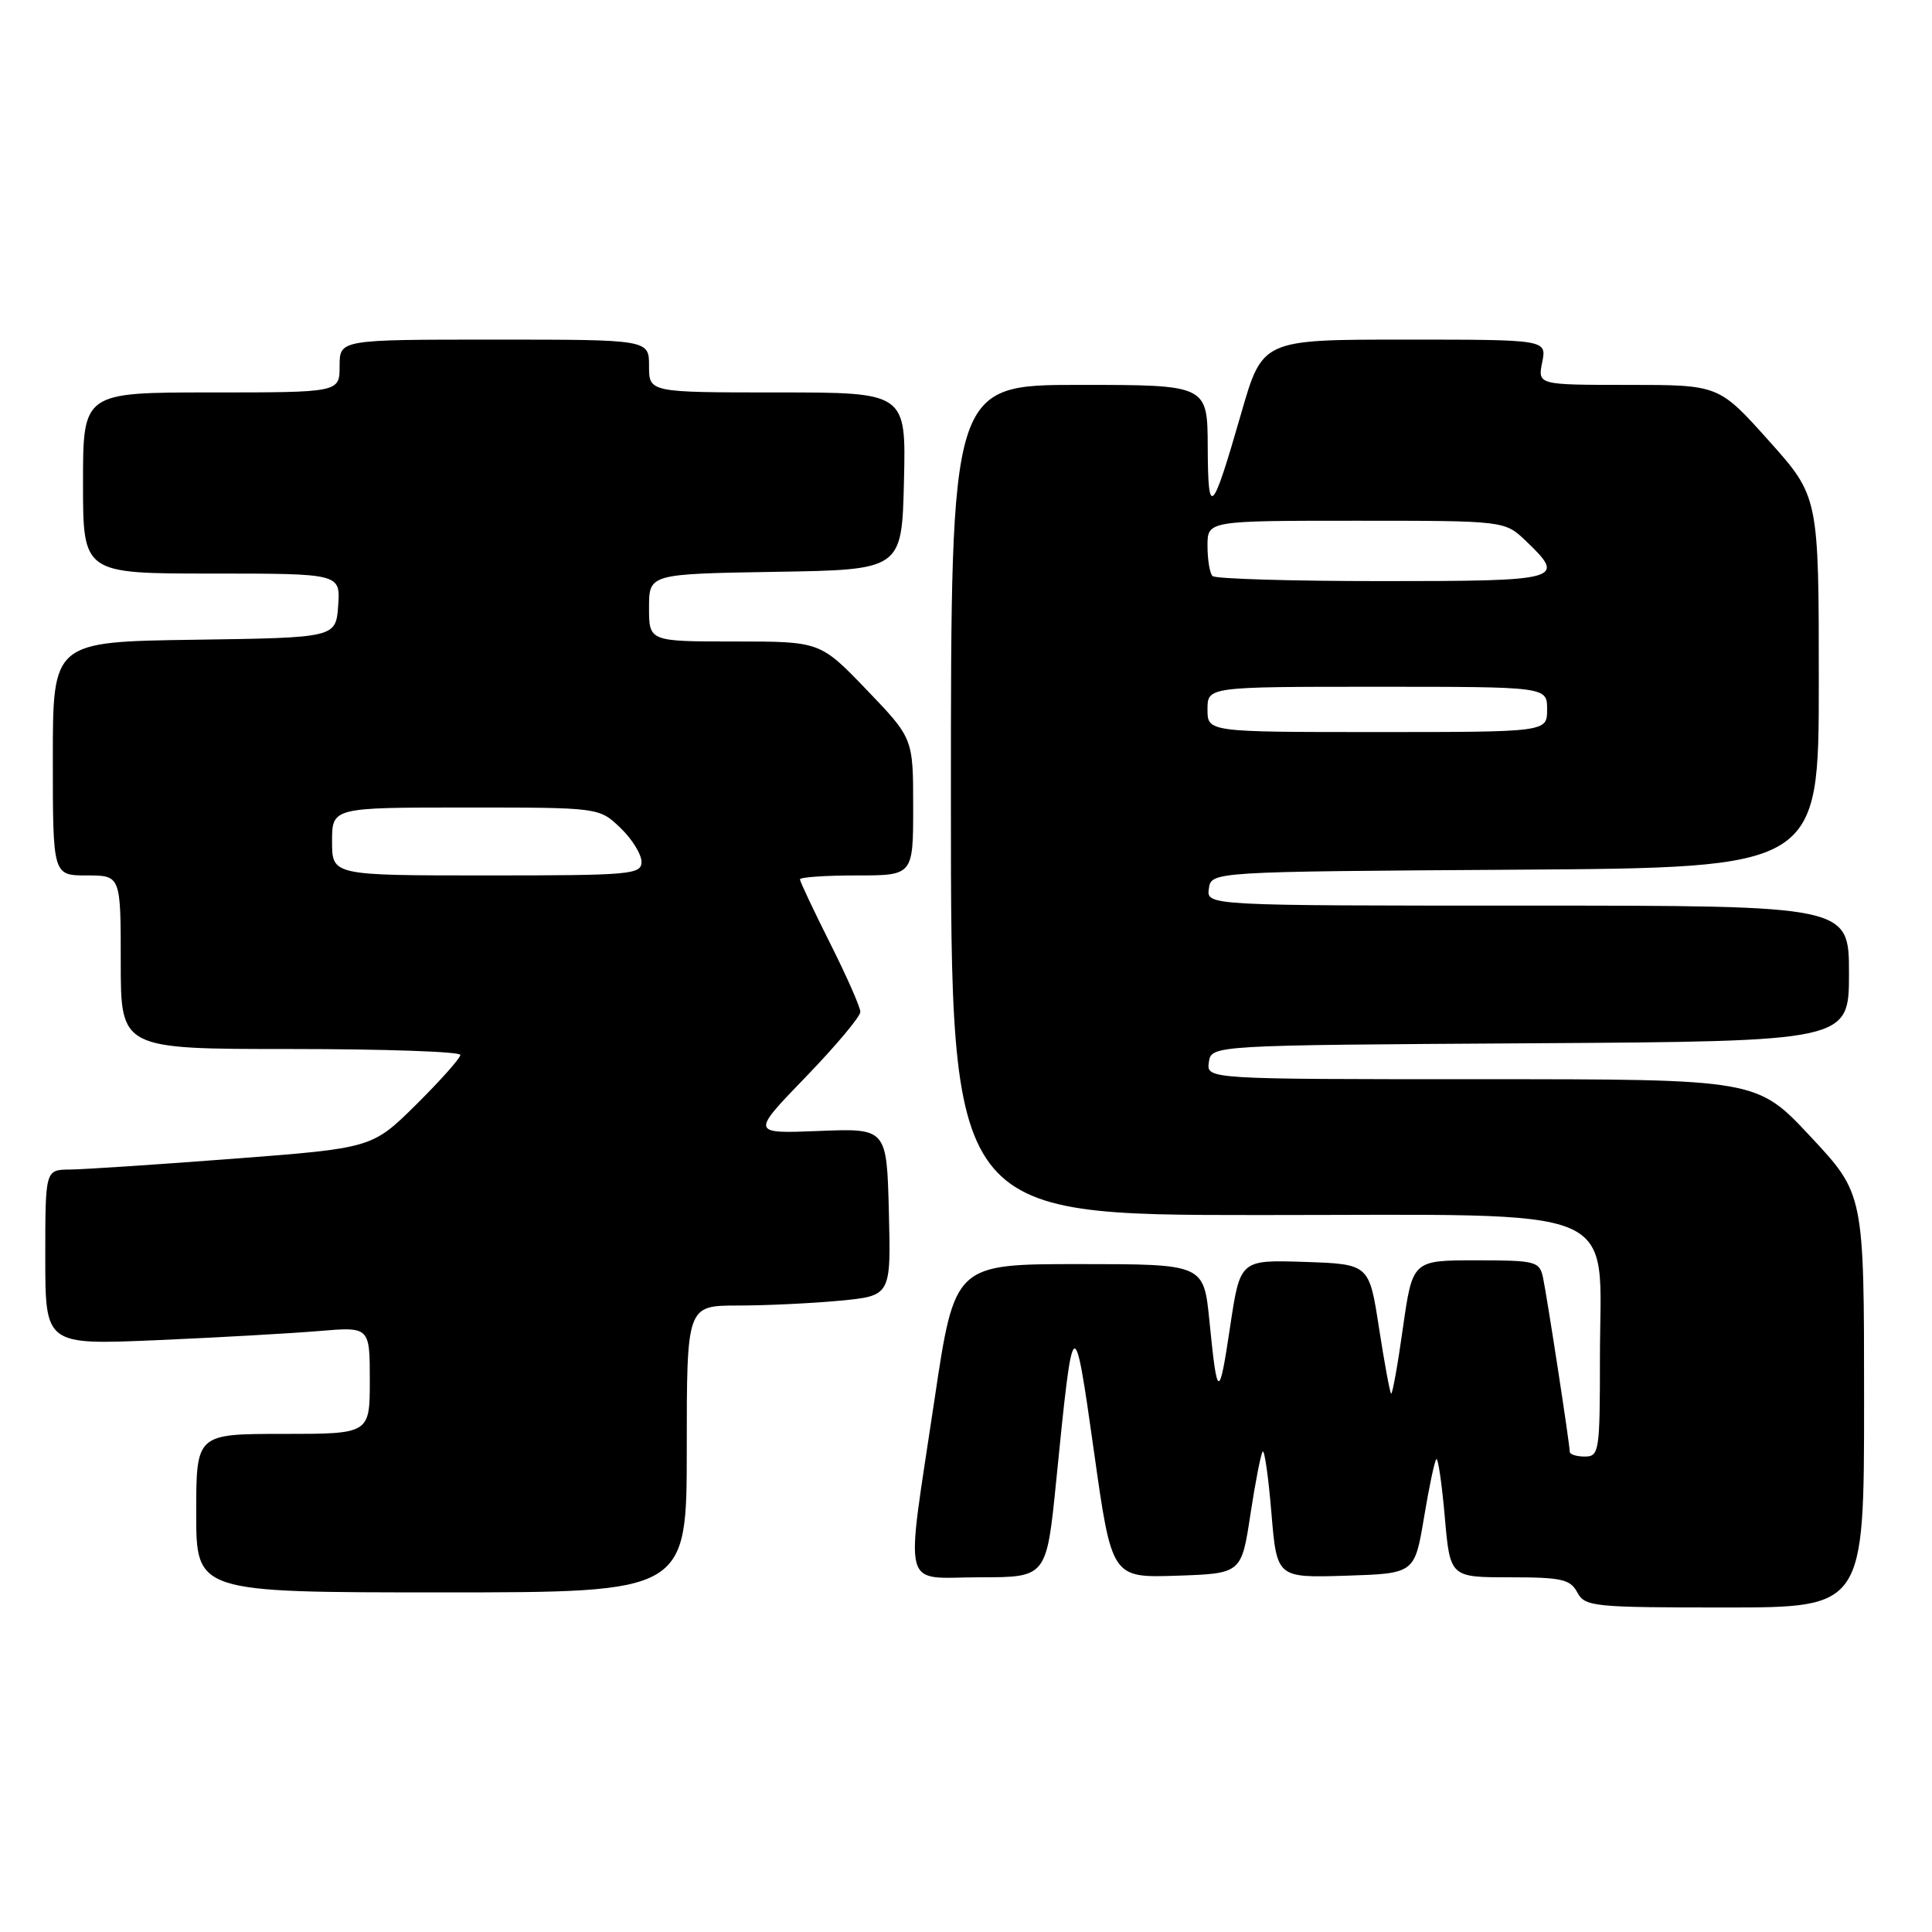 <?xml version="1.0" encoding="UTF-8" standalone="no"?>
<!DOCTYPE svg PUBLIC "-//W3C//DTD SVG 1.1//EN" "http://www.w3.org/Graphics/SVG/1.1/DTD/svg11.dtd" >
<svg xmlns="http://www.w3.org/2000/svg" xmlns:xlink="http://www.w3.org/1999/xlink" version="1.1" viewBox="0 0 256 256">
 <g >
 <path fill="currentColor"
d=" M 247.00 185.60 C 247.00 158.20 247.00 158.20 239.90 150.60 C 232.80 143.00 232.80 143.00 196.33 143.00 C 159.86 143.00 159.86 143.00 160.18 140.75 C 160.50 138.50 160.50 138.50 202.75 138.24 C 245.00 137.98 245.00 137.98 245.00 128.99 C 245.00 120.00 245.00 120.00 202.43 120.00 C 159.86 120.00 159.86 120.00 160.18 117.75 C 160.50 115.50 160.50 115.50 200.75 115.24 C 241.00 114.98 241.00 114.98 241.00 90.39 C 241.00 65.80 241.00 65.80 234.38 58.40 C 227.75 51.00 227.75 51.00 215.75 51.00 C 203.75 51.00 203.75 51.00 204.35 48.00 C 204.95 45.00 204.95 45.00 186.11 45.00 C 167.28 45.00 167.28 45.00 164.47 54.75 C 160.58 68.25 160.07 68.76 160.03 59.25 C 160.00 51.00 160.00 51.00 143.00 51.00 C 126.00 51.00 126.00 51.00 126.00 106.00 C 126.00 161.00 126.00 161.00 166.93 161.00 C 216.13 161.00 212.00 159.27 212.00 179.90 C 212.00 192.33 211.90 193.00 210.00 193.00 C 208.90 193.00 208.00 192.72 208.00 192.37 C 208.00 191.36 204.98 171.73 204.45 169.25 C 203.99 167.13 203.46 167.00 195.56 167.00 C 187.17 167.00 187.17 167.00 185.89 175.98 C 185.20 180.92 184.49 184.82 184.33 184.66 C 184.16 184.50 183.44 180.57 182.72 175.93 C 181.42 167.50 181.42 167.50 172.87 167.21 C 164.33 166.93 164.33 166.93 163.01 175.71 C 161.53 185.60 161.30 185.54 160.25 174.99 C 159.50 167.50 159.50 167.50 143.00 167.50 C 126.50 167.50 126.50 167.50 123.82 185.50 C 119.94 211.50 119.30 209.00 129.84 209.00 C 138.67 209.00 138.67 209.00 139.95 196.25 C 142.21 173.58 142.30 173.50 144.95 192.29 C 147.31 209.07 147.31 209.07 155.90 208.79 C 164.50 208.50 164.50 208.50 165.69 200.64 C 166.35 196.32 167.08 192.58 167.32 192.34 C 167.56 192.11 168.08 195.77 168.47 200.49 C 169.19 209.07 169.19 209.07 178.31 208.79 C 187.44 208.50 187.44 208.50 188.68 201.13 C 189.35 197.08 190.09 193.57 190.32 193.35 C 190.55 193.12 191.05 196.55 191.44 200.97 C 192.14 209.00 192.14 209.00 200.03 209.00 C 206.91 209.00 208.07 209.26 209.00 211.00 C 210.01 212.89 211.09 213.00 228.54 213.00 C 247.00 213.00 247.00 213.00 247.00 185.60 Z  M 91.00 192.00 C 91.00 173.00 91.00 173.00 97.75 172.99 C 101.46 172.99 107.55 172.70 111.28 172.35 C 118.06 171.70 118.06 171.70 117.78 160.60 C 117.50 149.50 117.50 149.50 108.50 149.86 C 99.50 150.22 99.50 150.22 106.75 142.72 C 110.74 138.59 114.00 134.71 114.00 134.08 C 114.00 133.46 112.20 129.38 110.00 125.00 C 107.80 120.62 106.00 116.81 106.00 116.52 C 106.00 116.23 109.38 116.00 113.50 116.00 C 121.00 116.00 121.00 116.00 121.00 106.91 C 121.00 97.83 121.00 97.83 114.84 91.41 C 108.68 85.00 108.68 85.00 97.34 85.00 C 86.00 85.00 86.00 85.00 86.00 80.52 C 86.00 76.05 86.00 76.05 102.75 75.77 C 119.50 75.50 119.50 75.50 119.78 63.75 C 120.06 52.00 120.06 52.00 103.03 52.00 C 86.00 52.00 86.00 52.00 86.00 48.50 C 86.00 45.00 86.00 45.00 65.50 45.00 C 45.00 45.00 45.00 45.00 45.00 48.50 C 45.00 52.00 45.00 52.00 28.00 52.00 C 11.00 52.00 11.00 52.00 11.00 64.00 C 11.00 76.00 11.00 76.00 28.06 76.00 C 45.11 76.00 45.11 76.00 44.81 80.25 C 44.50 84.50 44.50 84.50 25.75 84.77 C 7.00 85.04 7.00 85.04 7.00 100.52 C 7.00 116.00 7.00 116.00 11.50 116.00 C 16.00 116.00 16.00 116.00 16.00 127.50 C 16.00 139.00 16.00 139.00 38.50 139.00 C 50.88 139.00 61.00 139.35 61.00 139.78 C 61.00 140.21 58.37 143.16 55.16 146.35 C 49.31 152.13 49.31 152.13 30.91 153.54 C 20.78 154.31 11.04 154.96 9.25 154.97 C 6.00 155.00 6.00 155.00 6.00 166.60 C 6.00 178.21 6.00 178.21 20.75 177.58 C 28.86 177.23 38.54 176.68 42.25 176.37 C 49.00 175.80 49.00 175.80 49.00 182.90 C 49.00 190.00 49.00 190.00 37.50 190.00 C 26.00 190.00 26.00 190.00 26.00 200.50 C 26.00 211.00 26.00 211.00 58.50 211.00 C 91.00 211.00 91.00 211.00 91.00 192.00 Z  M 160.00 94.00 C 160.00 91.00 160.00 91.00 182.50 91.00 C 205.00 91.00 205.00 91.00 205.00 94.00 C 205.00 97.00 205.00 97.00 182.50 97.00 C 160.00 97.00 160.00 97.00 160.00 94.00 Z  M 160.67 76.33 C 160.30 75.97 160.00 74.17 160.00 72.33 C 160.00 69.00 160.00 69.00 179.70 69.00 C 199.39 69.00 199.39 69.00 202.20 71.69 C 207.57 76.83 206.97 77.00 183.17 77.00 C 171.16 77.00 161.03 76.70 160.67 76.33 Z  M 44.00 111.50 C 44.00 107.00 44.00 107.00 61.70 107.00 C 79.39 107.00 79.39 107.00 82.20 109.69 C 83.74 111.16 85.00 113.19 85.00 114.19 C 85.00 115.88 83.63 116.00 64.50 116.00 C 44.00 116.00 44.00 116.00 44.00 111.50 Z "/>
</g>
</svg>
